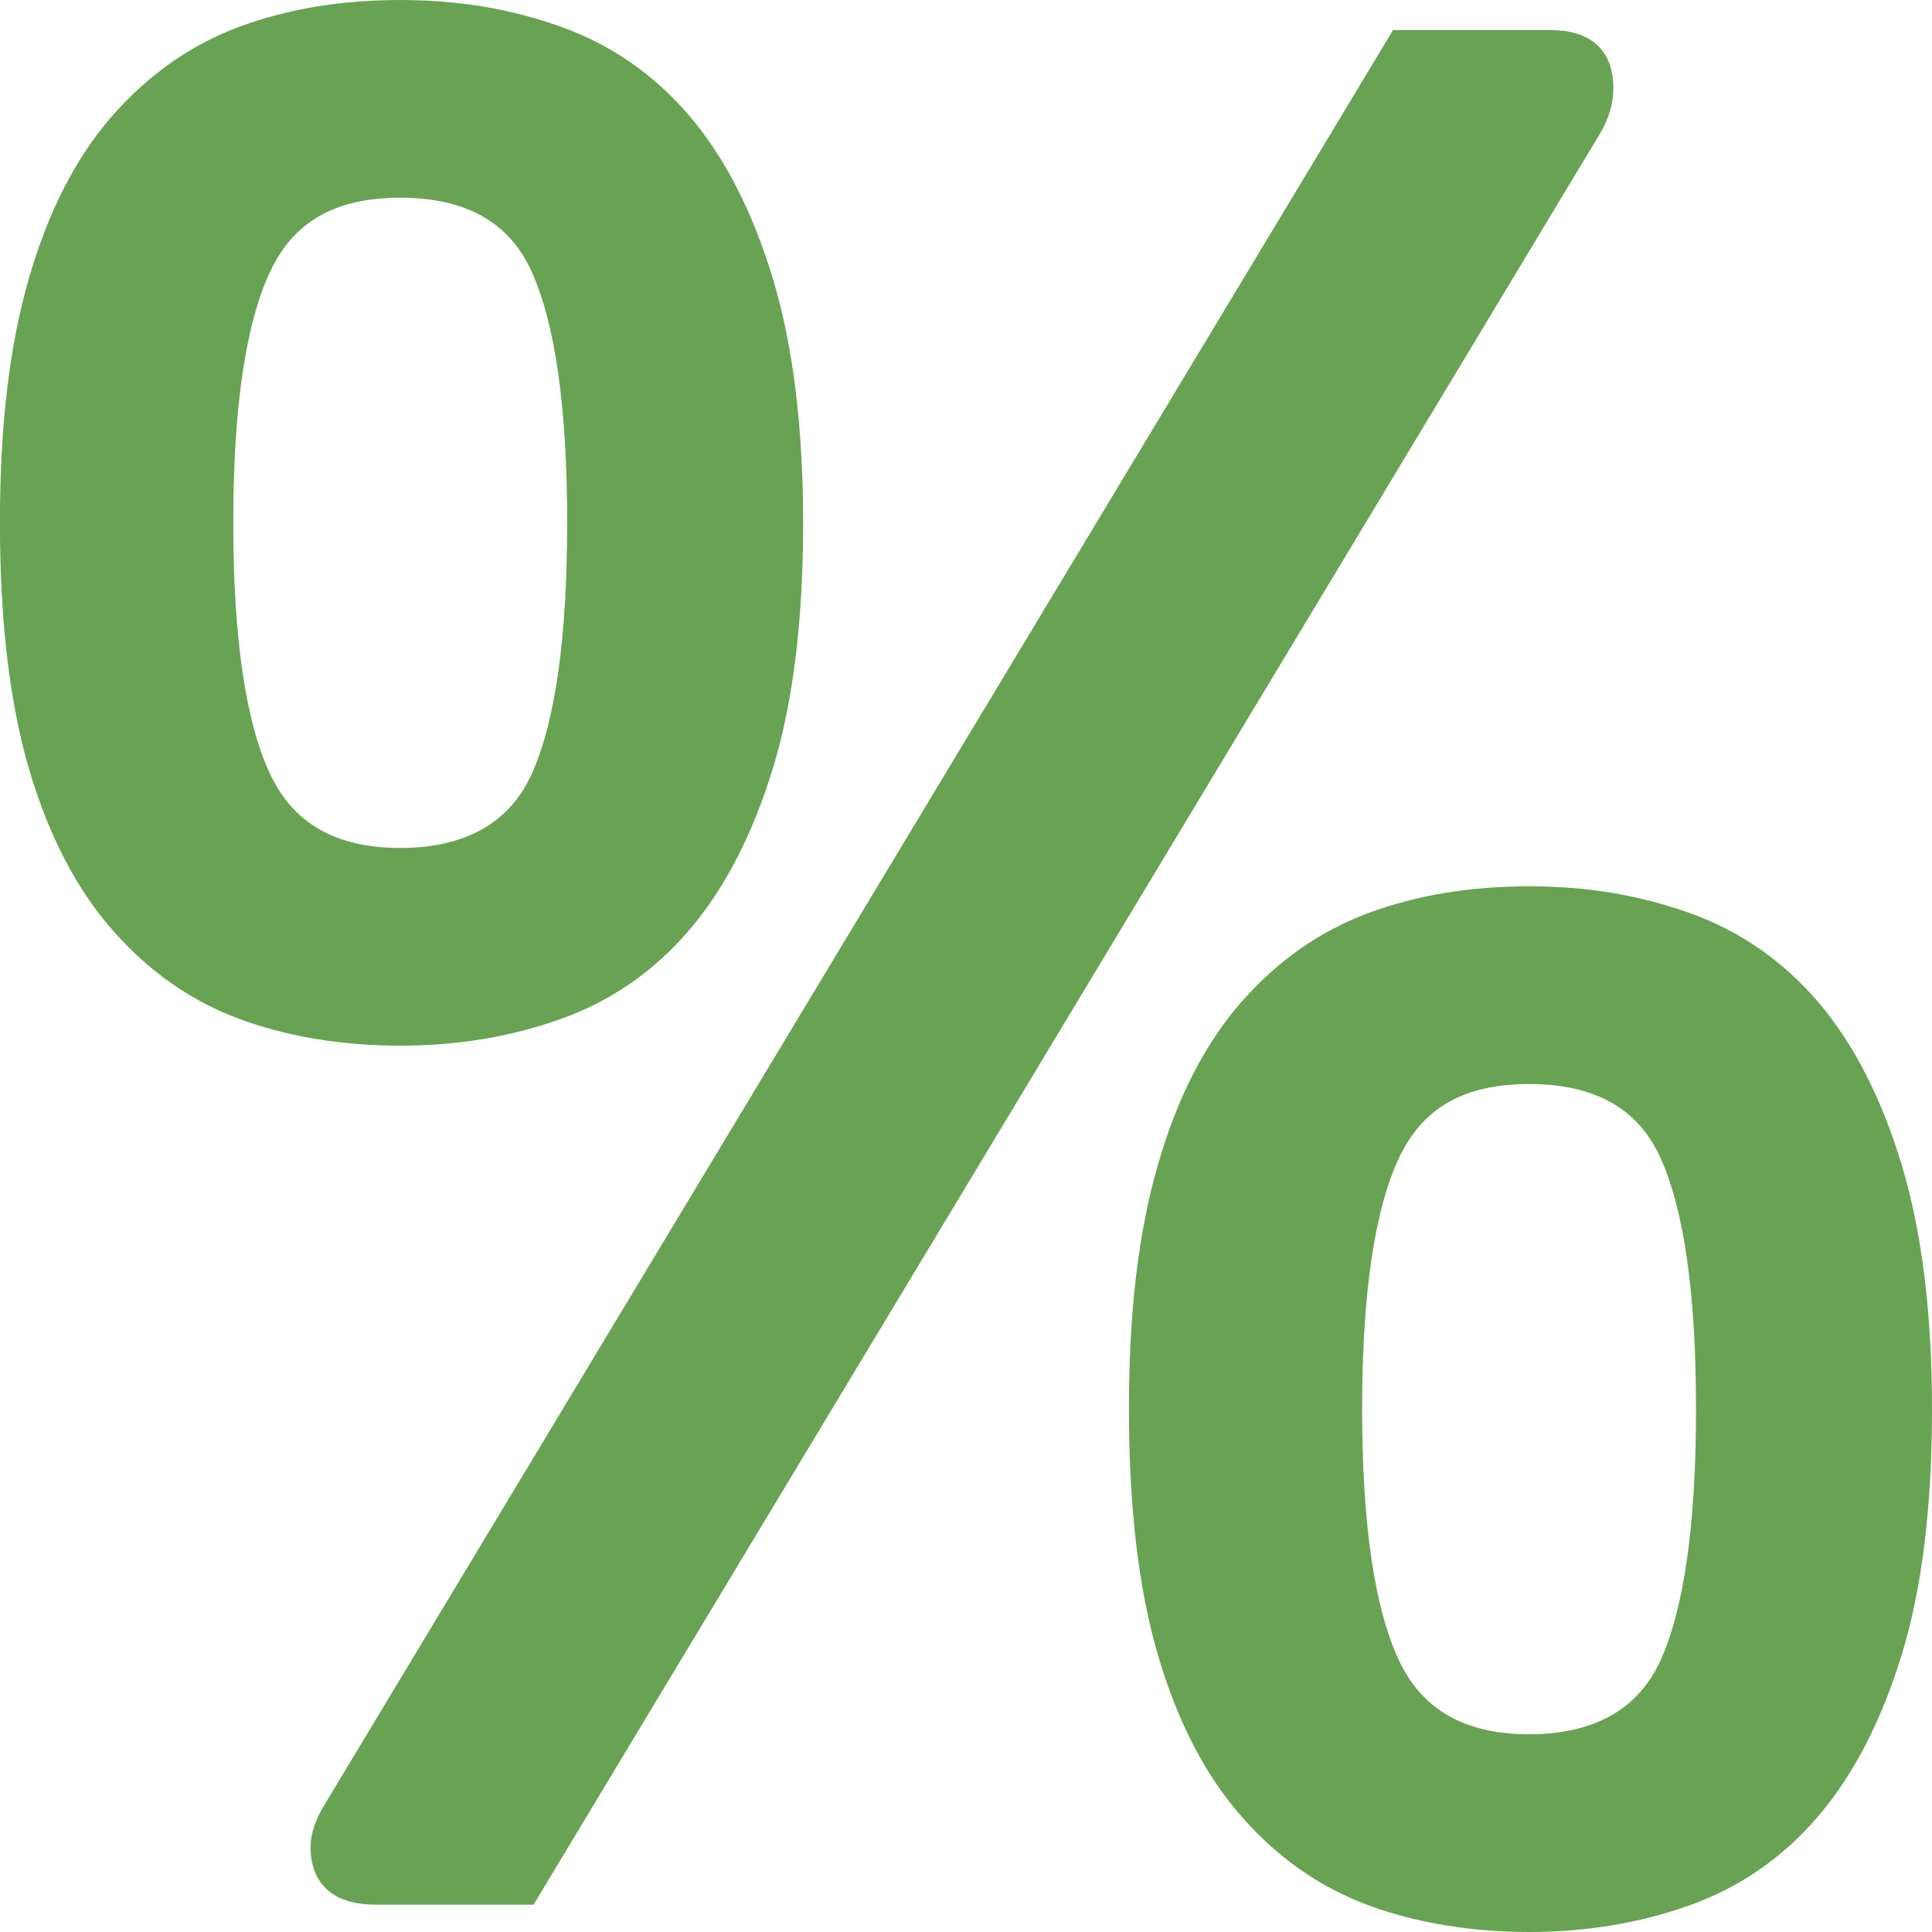 <?xml version="1.0" encoding="UTF-8"?><svg id="uuid-39709fde-556a-4fe2-859f-2244e32c63a4" xmlns="http://www.w3.org/2000/svg" viewBox="0 0 256 256"><defs><style>.uuid-3c5bd963-e8f5-44d7-bc2e-6b3a737d8fc2{fill:#68a353;stroke:#68a353;stroke-miterlimit:10;stroke-width:3px;}</style></defs><path class="uuid-3c5bd963-e8f5-44d7-bc2e-6b3a737d8fc2" d="M104.92,69.28c0,12.81-1.31,23.5-3.94,32.08-2.63,8.58-6.21,15.53-10.74,20.84-4.53,5.32-10.02,9.12-16.46,11.42-6.44,2.3-13.36,3.44-20.76,3.44s-14.55-1.14-20.75-3.44c-6.21-2.29-11.63-6.1-16.28-11.42-4.65-5.31-8.23-12.26-10.74-20.84-2.5-8.57-3.76-19.27-3.76-32.08s1.25-23.2,3.76-31.9c2.5-8.7,6.08-15.7,10.74-21.02,4.65-5.31,10.08-9.12,16.28-11.42,6.2-2.29,13.12-3.44,20.75-3.44s14.31,1.15,20.76,3.44c6.44,2.3,11.93,6.11,16.46,11.42,4.53,5.32,8.11,12.32,10.74,21.02,2.62,8.7,3.94,19.34,3.94,31.9Zm-75.51,0c0,15.47,1.67,26.77,5.01,33.89,3.34,7.13,9.54,10.69,18.61,10.69s15.57-3.56,18.79-10.69c3.22-7.12,4.83-18.42,4.83-33.89s-1.61-26.76-4.83-33.89c-3.22-7.12-9.48-10.69-18.79-10.69s-15.27,3.57-18.61,10.69c-3.34,7.13-5.01,18.43-5.01,33.89ZM185.43,5.49h20.05c4.53,0,6.8,2.06,6.8,6.16,0,1.69-.48,3.39-1.43,5.07L69.85,250.88h-20.04c-4.78,0-7.16-2.05-7.16-6.16,0-1.45,.59-3.14,1.79-5.07L185.43,5.49Zm69.07,181.23c0,12.81-1.31,23.5-3.94,32.08-2.63,8.58-6.21,15.53-10.74,20.84-4.53,5.32-10.02,9.12-16.46,11.42-6.44,2.29-13.36,3.44-20.75,3.44s-14.56-1.15-20.75-3.44c-6.21-2.29-11.63-6.1-16.28-11.42-4.65-5.31-8.23-12.26-10.73-20.84-2.51-8.57-3.76-19.27-3.76-32.08s1.25-23.2,3.76-31.9c2.5-8.7,6.08-15.7,10.73-21.02,4.65-5.31,10.08-9.12,16.28-11.42,6.2-2.29,13.12-3.44,20.75-3.44s14.31,1.15,20.75,3.44c6.44,2.3,11.93,6.11,16.46,11.42,4.53,5.32,8.11,12.32,10.74,21.02,2.62,8.7,3.94,19.33,3.94,31.9Zm-75.51,0c0,15.47,1.67,26.77,5.01,33.89,3.34,7.13,9.54,10.69,18.61,10.69s15.57-3.56,18.79-10.69c3.22-7.12,4.83-18.42,4.83-33.89s-1.61-26.76-4.83-33.89c-3.22-7.12-9.48-10.69-18.79-10.69s-15.27,3.57-18.61,10.69c-3.34,7.13-5.01,18.43-5.01,33.89Z"/></svg>